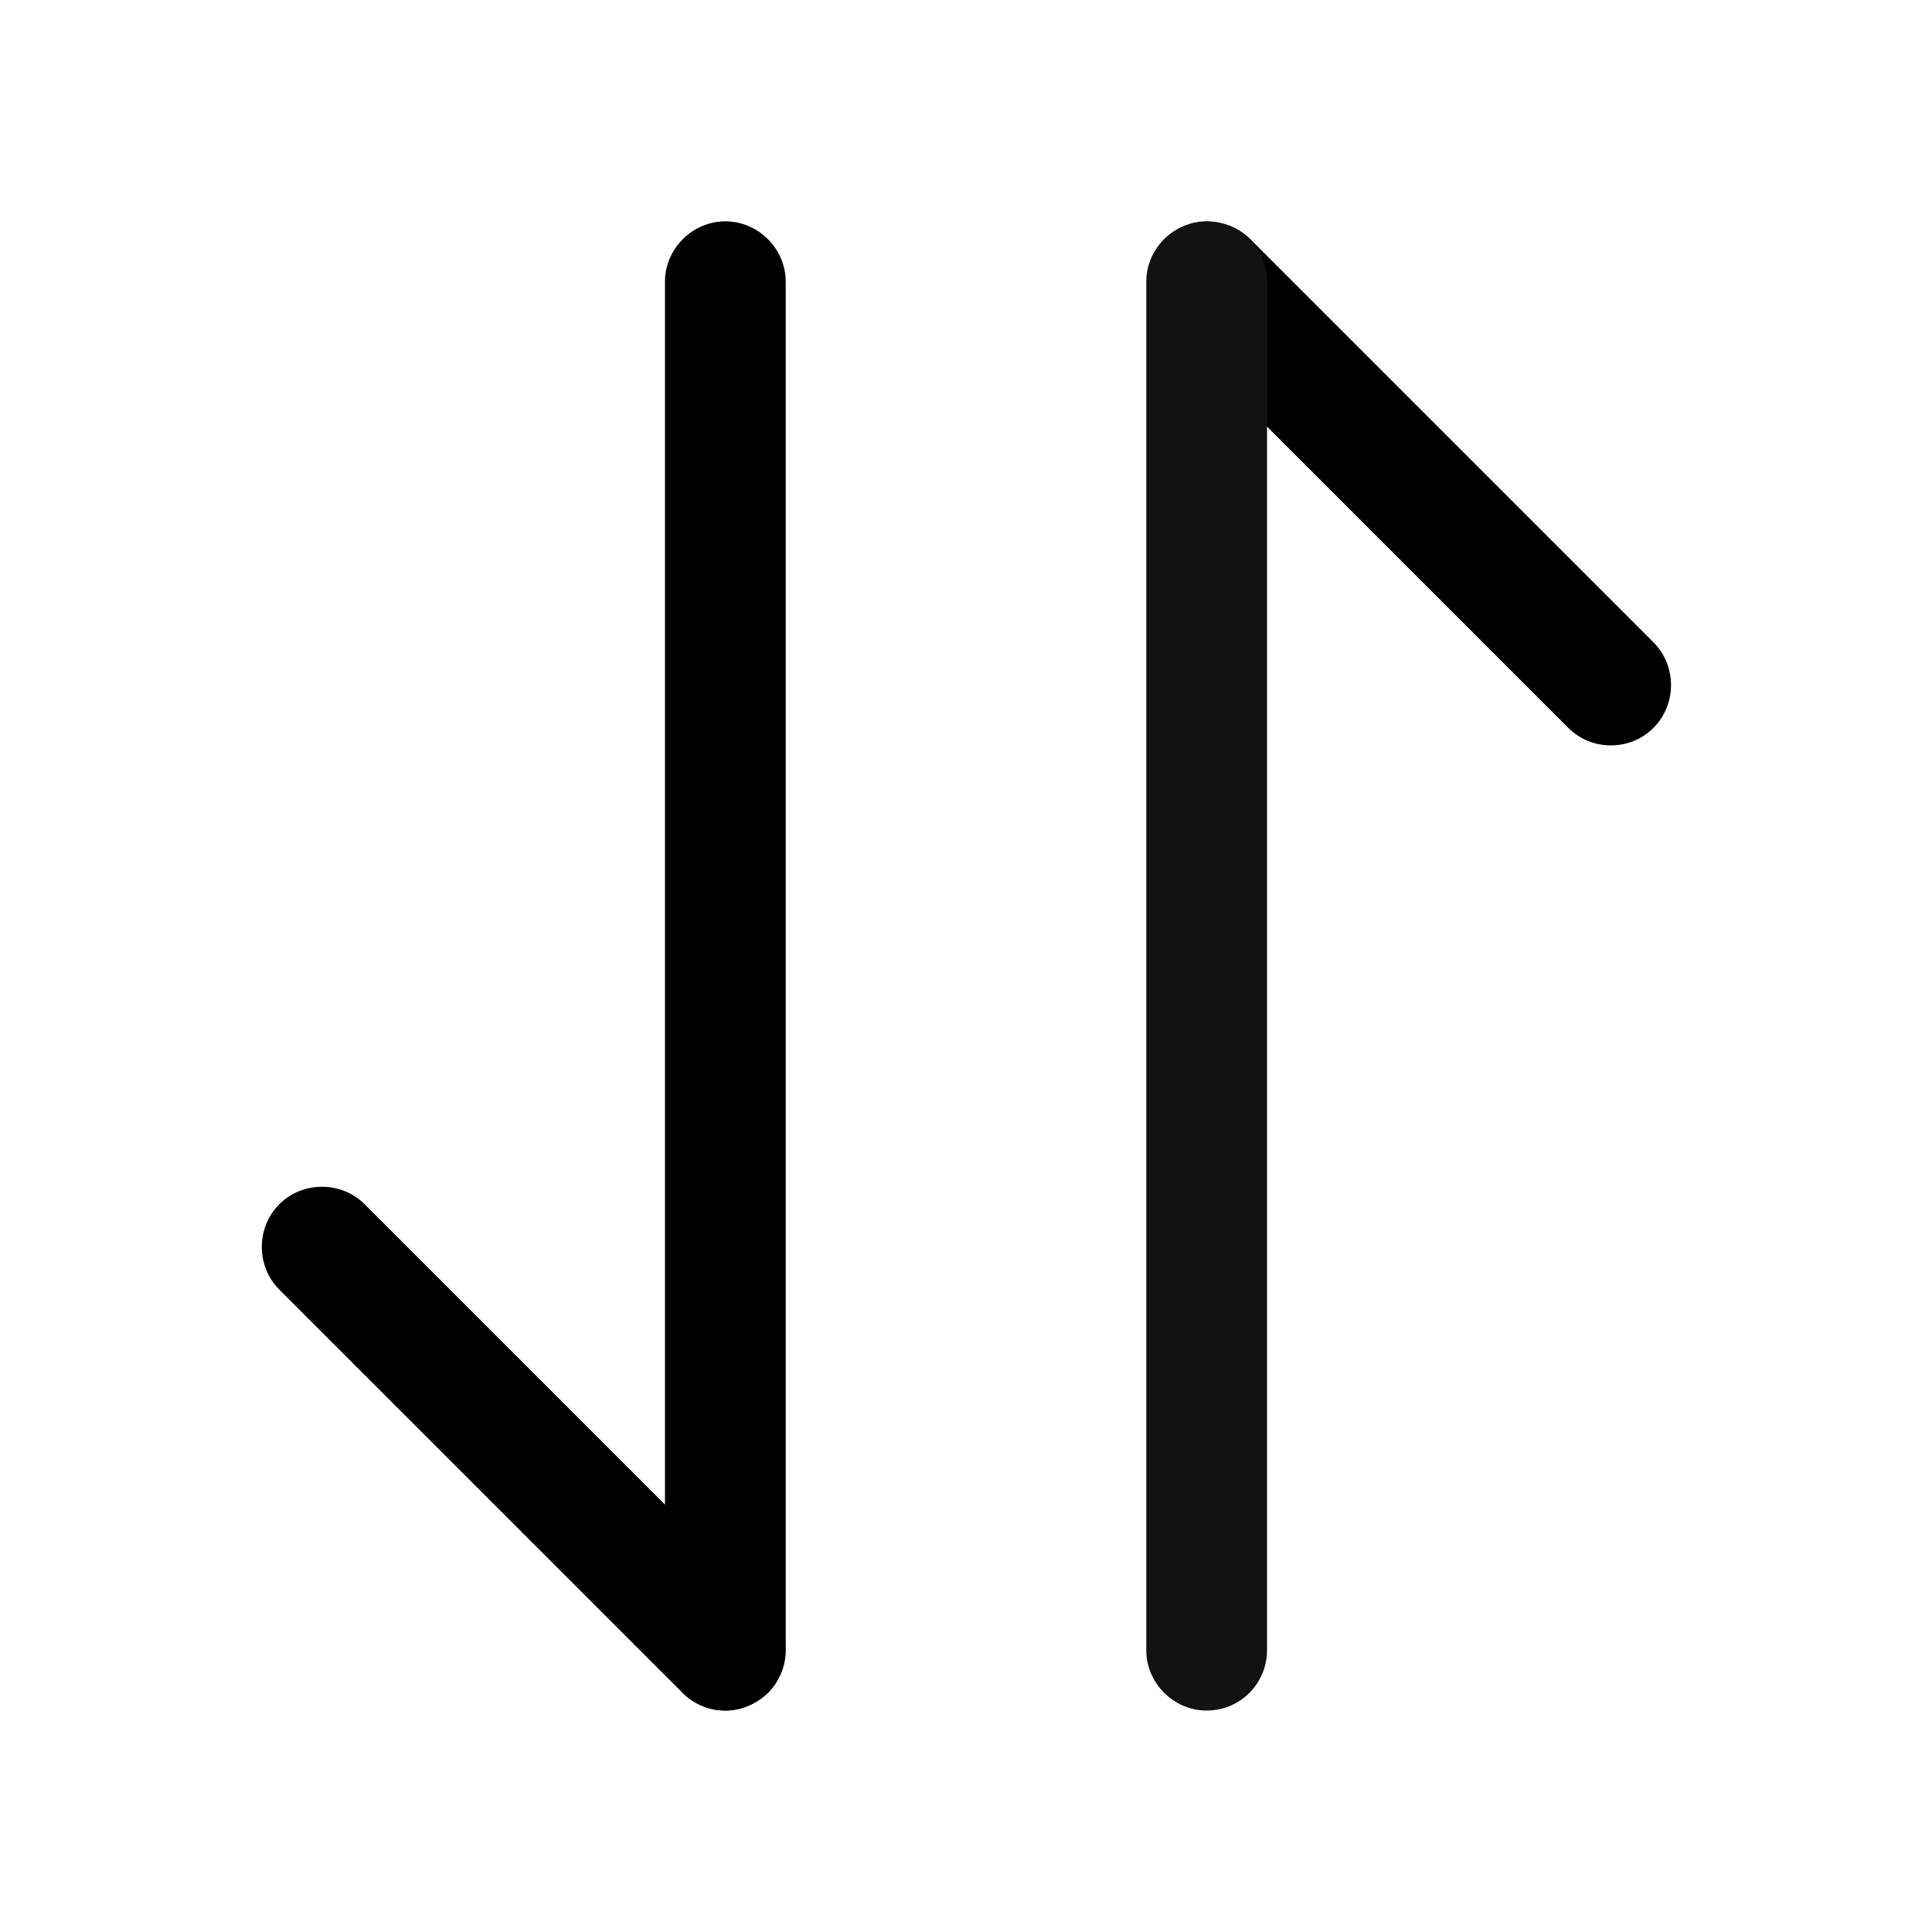 <svg width="16" height="16" viewBox="0 0 16 16" fill="none" xmlns="http://www.w3.org/2000/svg">
<path d="M6.006 14.166C5.88 14.166 5.753 14.12 5.653 14.02L2.313 10.68C2.12 10.486 2.12 10.166 2.313 9.973C2.506 9.78 2.826 9.78 3.02 9.973L6.36 13.313C6.553 13.507 6.553 13.826 6.36 14.02C6.26 14.113 6.133 14.166 6.006 14.166Z" fill="black"/>
<path d="M6.007 14.166C5.734 14.166 5.507 13.94 5.507 13.666V2.333C5.507 2.06 5.734 1.833 6.007 1.833C6.28 1.833 6.507 2.06 6.507 2.333V13.666C6.507 13.94 6.28 14.166 6.007 14.166Z" fill="black"/>
<path d="M13.34 6.173C13.214 6.173 13.087 6.127 12.987 6.027L9.647 2.687C9.454 2.493 9.454 2.173 9.647 1.98C9.84 1.787 10.16 1.787 10.354 1.98L13.694 5.32C13.887 5.513 13.887 5.833 13.694 6.027C13.594 6.127 13.467 6.173 13.34 6.173Z" fill="black"/>
<path d="M9.993 14.166C9.72 14.166 9.493 13.94 9.493 13.666V2.333C9.493 2.06 9.72 1.833 9.993 1.833C10.267 1.833 10.493 2.06 10.493 2.333V13.666C10.493 13.94 10.273 14.166 9.993 14.166Z" fill="#121212"/>
</svg>
